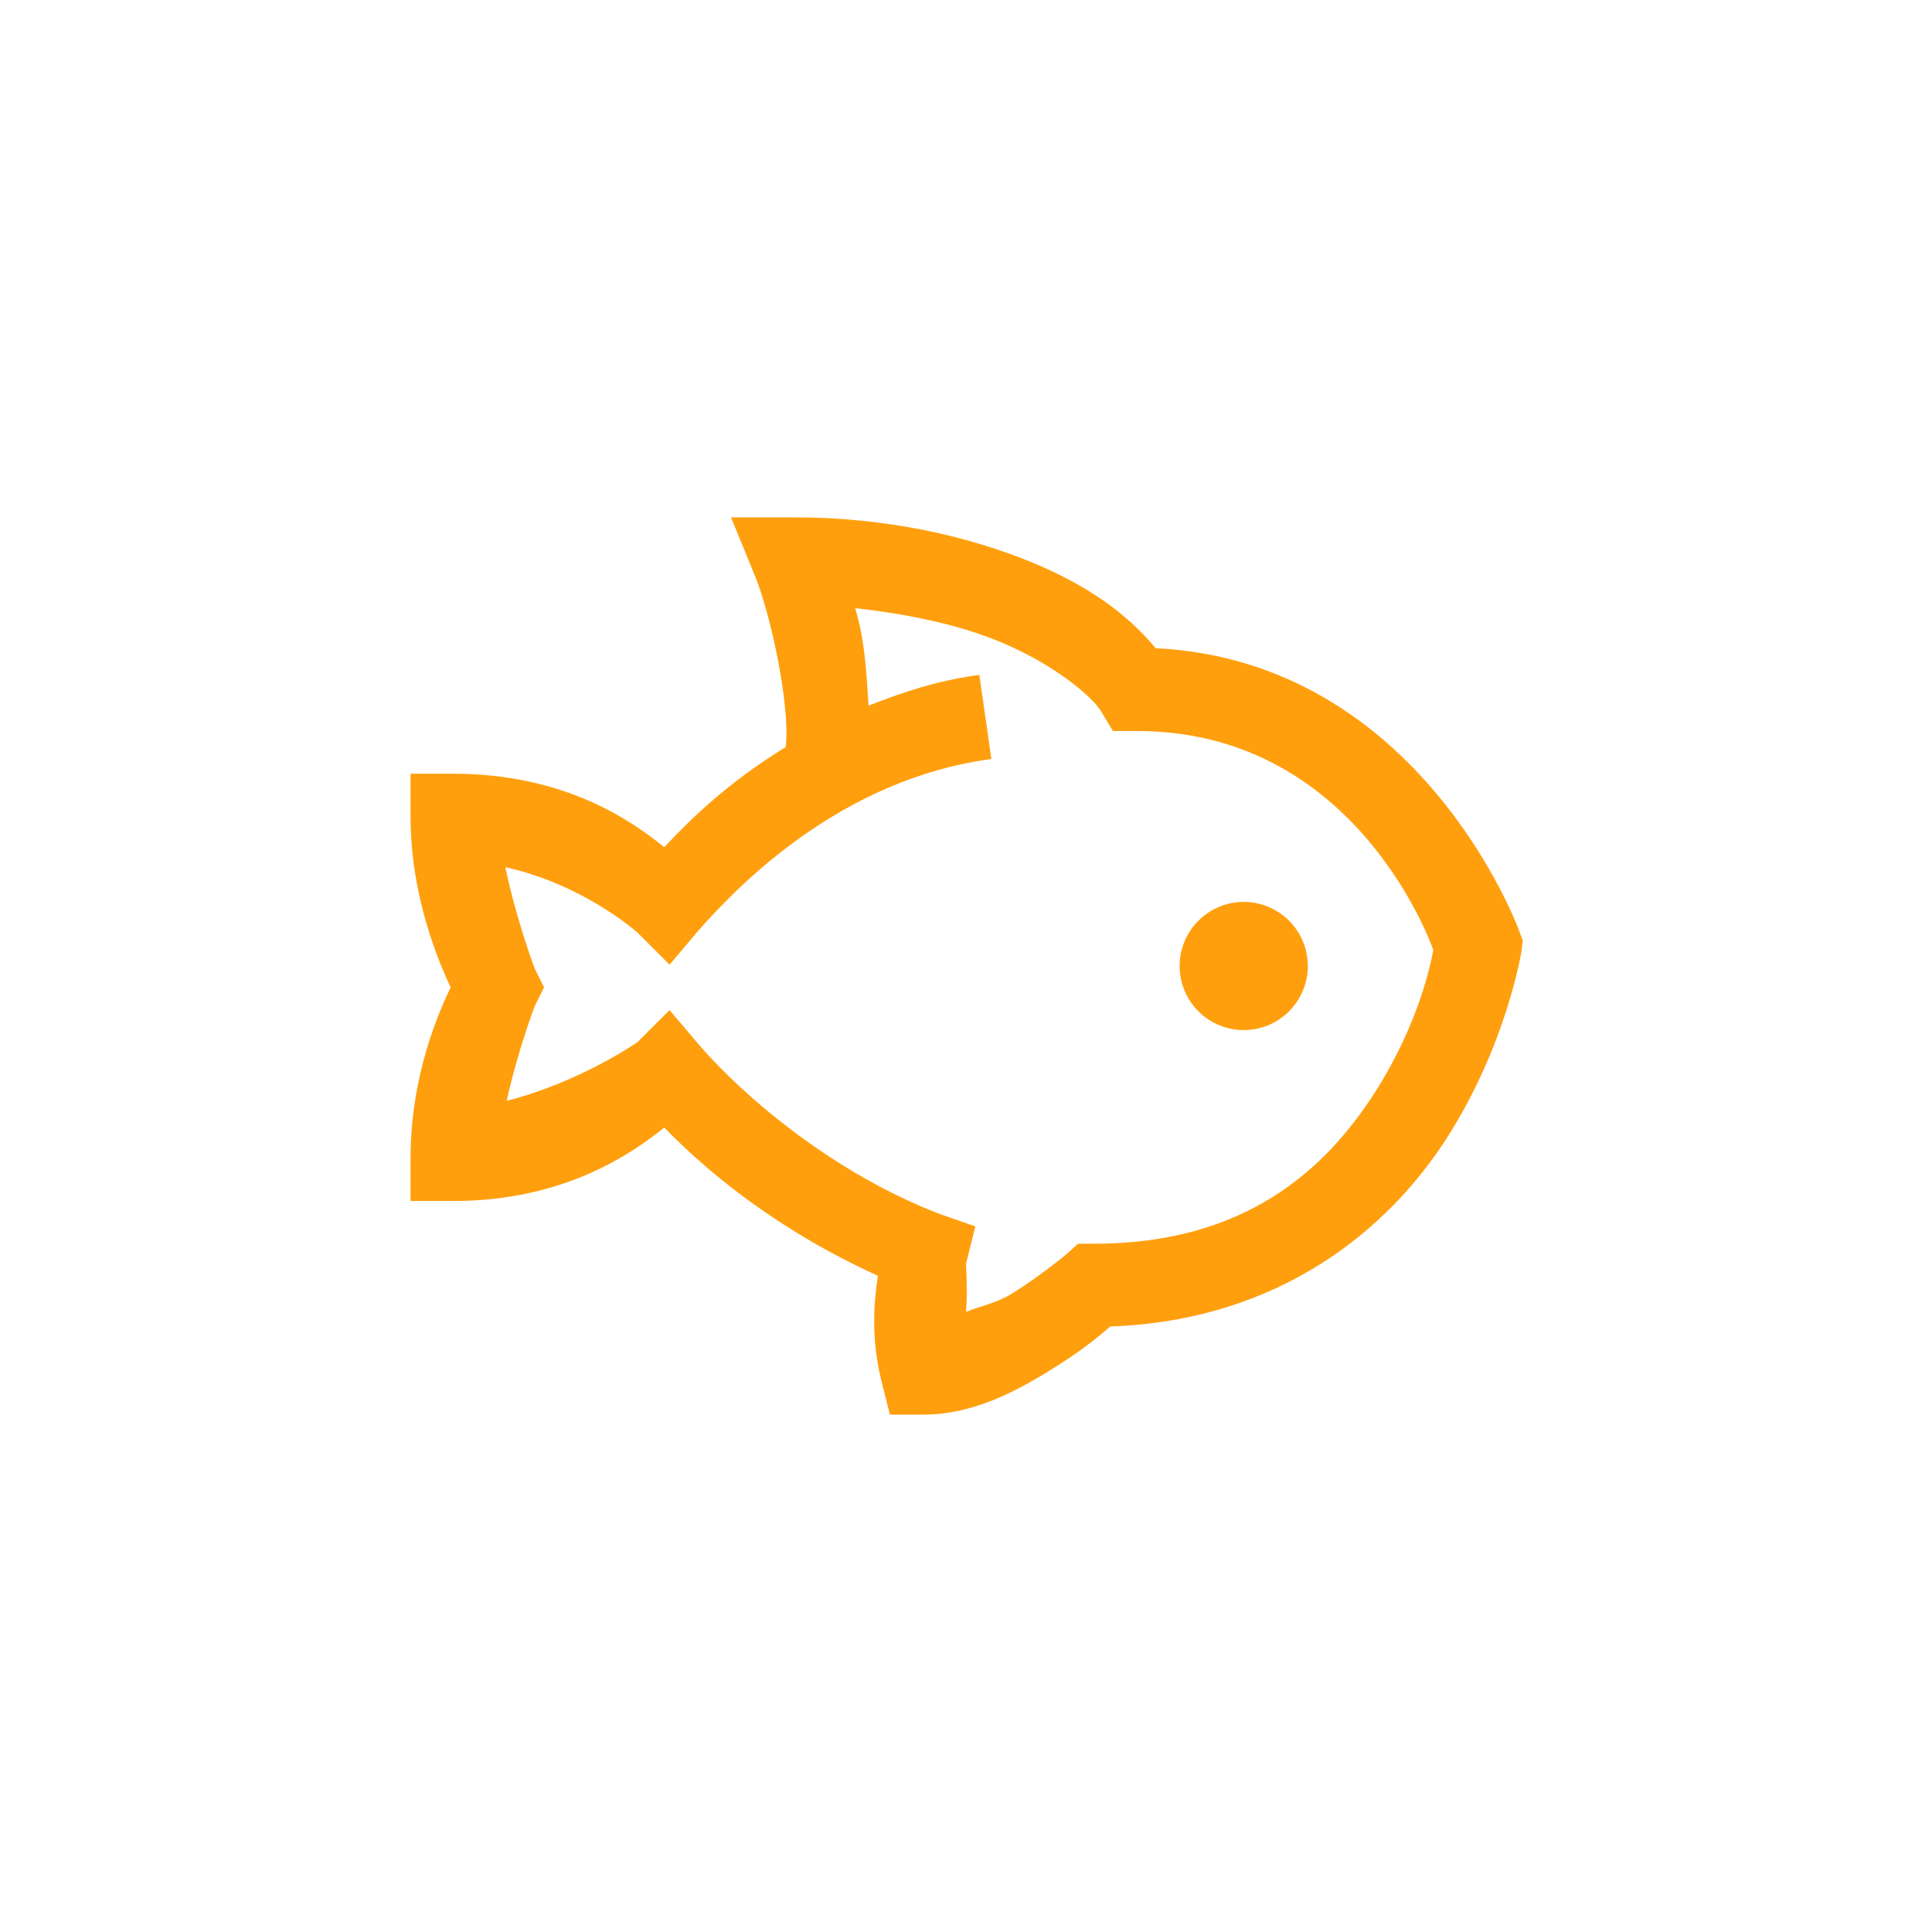 <svg width="260" height="260" viewBox="0 0 260 260" fill="none" xmlns="http://www.w3.org/2000/svg">
<path d="M98.375 69.625L101.612 77.531C103.63 82.448 106.373 94.735 105.741 100.531C97.903 105.361 93.097 110.076 89.388 114.009C84.857 110.347 75.892 104.125 61 104.125H55.25V109.875C55.25 120.881 59.223 129.822 60.644 132.875C59.206 135.905 55.25 144.53 55.25 155.875V161.625H61C75.778 161.625 84.851 155.381 89.394 151.741C96.196 158.75 105.896 166.139 118.143 171.688C117.603 175.258 117.178 180.243 118.678 186.062L119.759 190.375H124.25C131.345 190.375 137.458 186.85 142.397 183.728C146.439 181.163 148.394 179.369 149.406 178.513C172.274 177.708 186.873 165.374 194.688 153.178C202.772 140.58 204.75 128.022 204.75 128.022L204.928 126.584L204.393 125.147C204.393 125.147 191.226 88.985 155.519 87.231C151.723 82.632 146.416 78.814 138.987 75.731C130.201 72.097 119.15 69.625 107 69.625H98.375ZM115.084 81.844C122.341 82.649 129.126 84.115 134.491 86.335C141.839 89.371 146.957 93.723 148.147 95.678L149.769 98.375H153C181.727 98.375 192.06 125.572 192.893 127.844C192.491 129.954 190.824 137.975 184.987 147.072C178.312 157.468 167.507 167.375 147.25 167.375H145.094L143.478 168.812C143.478 168.812 140.442 171.4 136.29 174.022C134.105 175.396 132.248 175.644 130 176.54C130.23 173.913 130 170.072 130 170.072L131.259 165.04L126.585 163.419C112.347 157.985 100.238 147.744 94.062 140.603L90.106 135.928L85.794 140.241C85.794 140.241 78.135 145.611 68.188 148.147C69.671 141.408 71.96 135.394 71.96 135.394L73.219 132.875L71.96 130.357C71.96 130.357 69.47 123.756 68.009 116.7C78.606 119.041 85.794 125.509 85.794 125.509L90.106 129.822L94.062 125.147C99.209 119.334 113.066 104.844 133.415 102.147L131.794 90.825C126.291 91.55 121.49 93.142 116.884 94.965C116.591 90.135 116.344 85.978 115.084 81.844ZM167.375 121.375C165.088 121.375 162.894 122.284 161.276 123.901C159.659 125.519 158.75 127.713 158.75 130C158.75 132.287 159.659 134.481 161.276 136.099C162.894 137.716 165.088 138.625 167.375 138.625C169.662 138.625 171.856 137.716 173.474 136.099C175.091 134.481 176 132.287 176 130C176 127.713 175.091 125.519 173.474 123.901C171.856 122.284 169.662 121.375 167.375 121.375Z" fill="#FF9F0D"/>
</svg>
